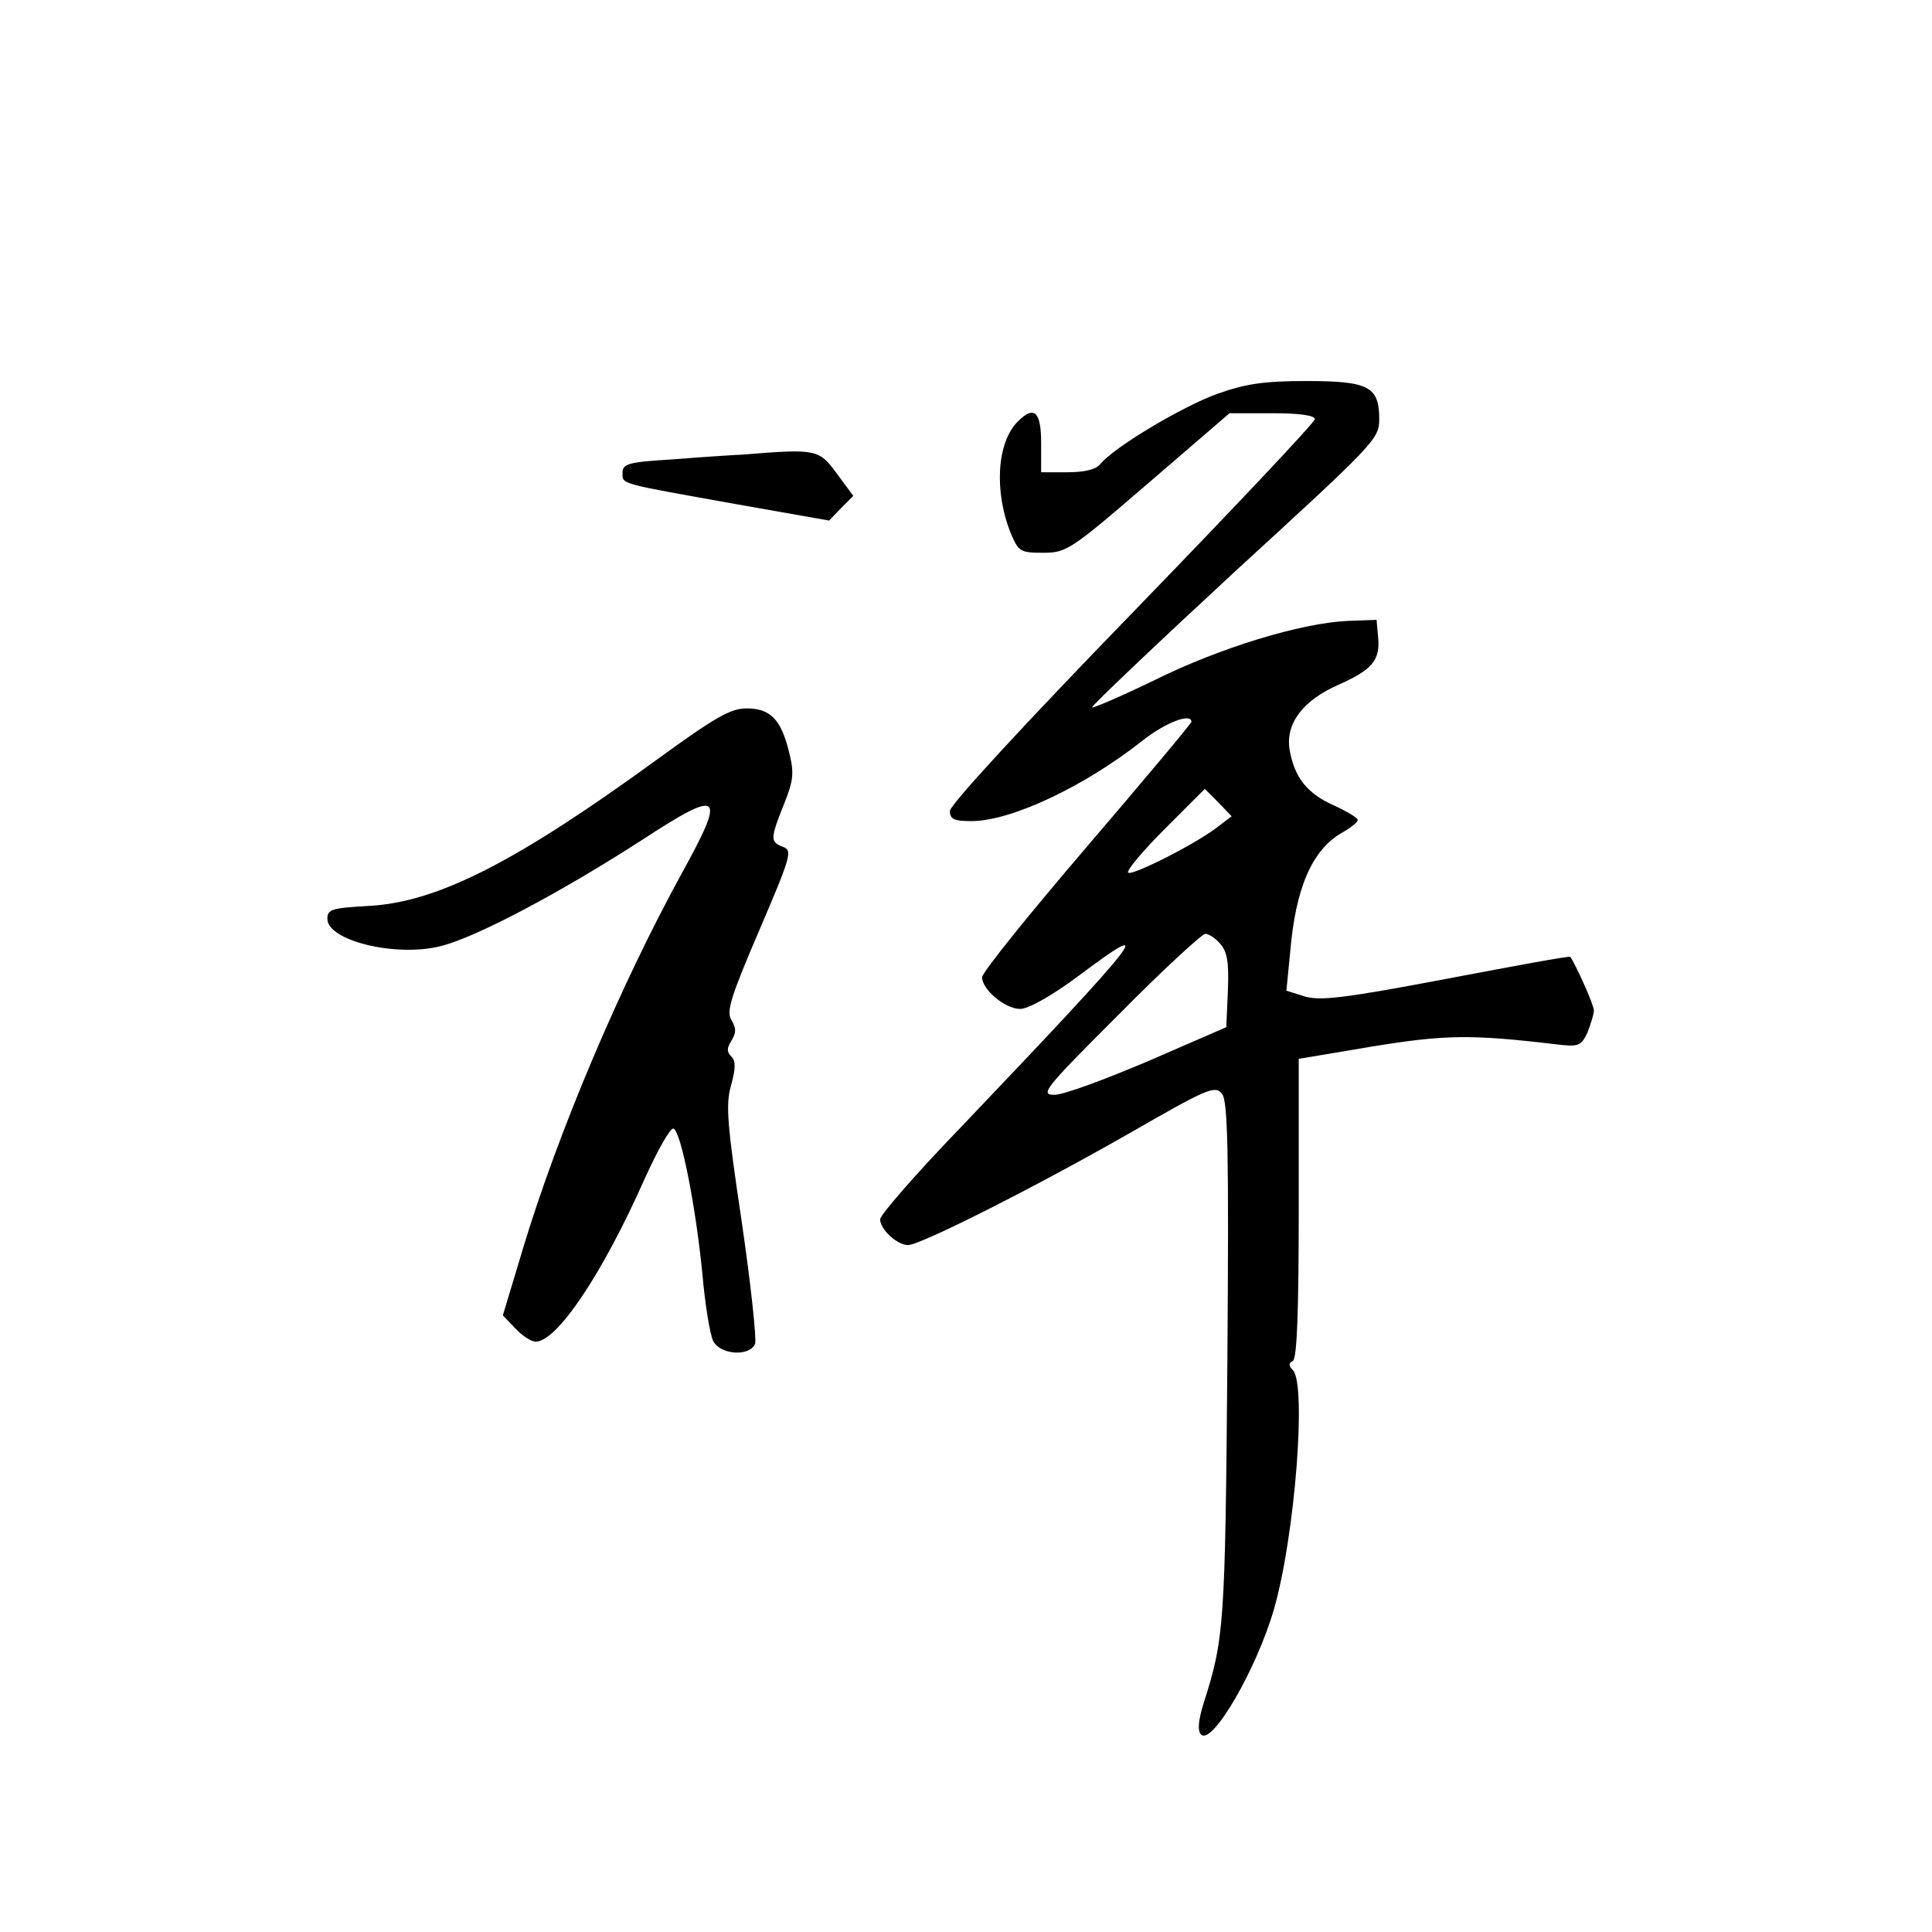 <?xml version="1.0" standalone="no"?>
<!DOCTYPE svg PUBLIC "-//W3C//DTD SVG 20010904//EN"
 "http://www.w3.org/TR/2001/REC-SVG-20010904/DTD/svg10.dtd">
<svg version="1.0" xmlns="http://www.w3.org/2000/svg"
 width="360pt" height="360pt" viewBox="0 0 360 360"
 preserveAspectRatio="xMidYMid meet">
<g transform="translate(0,360) scale(0.1,-0.1)"
fill="#000000" stroke="none">
<path d="M2268 2866 c-64 -23 -192 -99 -218 -131 -8 -10 -30 -15 -61 -15 l-49
0 0 55 c0 58 -13 70 -43 40 -40 -39 -45 -132 -13 -210 14 -33 18 -35 60 -35
43 0 51 5 196 130 l151 130 80 0 c50 0 79 -4 79 -11 0 -6 -153 -168 -340 -361
-202 -208 -340 -358 -340 -369 0 -15 7 -19 40 -19 74 0 210 64 319 150 43 34
91 52 91 35 0 -3 -88 -108 -195 -233 -107 -125 -195 -234 -195 -243 0 -23 43
-59 71 -59 15 0 58 24 108 61 152 114 124 78 -221 -284 -82 -85 -148 -161
-148 -169 0 -19 32 -48 52 -48 23 0 235 107 412 208 146 84 160 90 173 74 11
-14 13 -106 10 -502 -4 -489 -6 -514 -44 -633 -10 -32 -12 -52 -5 -59 21 -21
104 123 136 234 39 136 61 419 35 445 -8 8 -8 13 0 17 8 5 11 96 11 285 l0
278 137 23 c135 22 184 23 343 4 42 -5 46 -3 58 22 6 16 12 34 12 41 0 11 -35
88 -44 100 -2 2 -105 -17 -231 -41 -190 -36 -234 -41 -263 -33 l-35 11 7 71
c10 121 41 191 96 223 16 9 30 20 30 24 0 4 -20 16 -44 27 -50 22 -74 52 -83
104 -8 49 25 92 91 121 63 28 78 46 74 88 l-3 33 -54 -2 c-87 -4 -238 -50
-359 -110 -62 -30 -115 -53 -117 -51 -2 2 117 115 265 252 262 240 270 248
270 285 0 61 -20 71 -136 71 -78 0 -113 -5 -166 -24z m2 -806 c-39 -31 -161
-93 -168 -86 -3 4 27 40 68 81 l75 75 25 -25 25 -26 -25 -19z m4 -219 c13 -15
16 -34 14 -87 l-3 -68 -145 -63 c-80 -34 -158 -63 -175 -63 -28 0 -19 11 120
150 82 83 155 150 161 150 6 0 19 -8 28 -19z"/>
<path d="M1385 2753 c-22 -1 -82 -5 -132 -9 -82 -5 -93 -8 -93 -25 0 -22 -8
-19 215 -59 l170 -30 22 23 23 23 -31 42 c-33 45 -38 46 -174 35z"/>
<path d="M1226 2186 c-265 -193 -411 -267 -538 -274 -69 -4 -78 -6 -78 -24 0
-41 128 -72 211 -51 68 17 225 101 374 197 150 98 159 90 75 -62 -114 -208
-230 -481 -296 -700 l-37 -123 23 -24 c13 -14 30 -25 38 -25 40 0 125 127 203
303 24 53 48 96 54 94 14 -5 42 -148 54 -273 5 -56 14 -111 20 -123 14 -26 68
-29 78 -5 3 9 -8 112 -25 228 -27 181 -30 217 -20 253 9 32 9 46 1 54 -9 9 -9
16 0 30 9 15 9 23 0 38 -10 16 -2 42 52 168 59 138 62 148 44 155 -24 9 -24
15 2 80 18 45 19 58 9 98 -15 60 -35 80 -79 80 -30 0 -59 -17 -165 -94z"/>
</g>
</svg>
